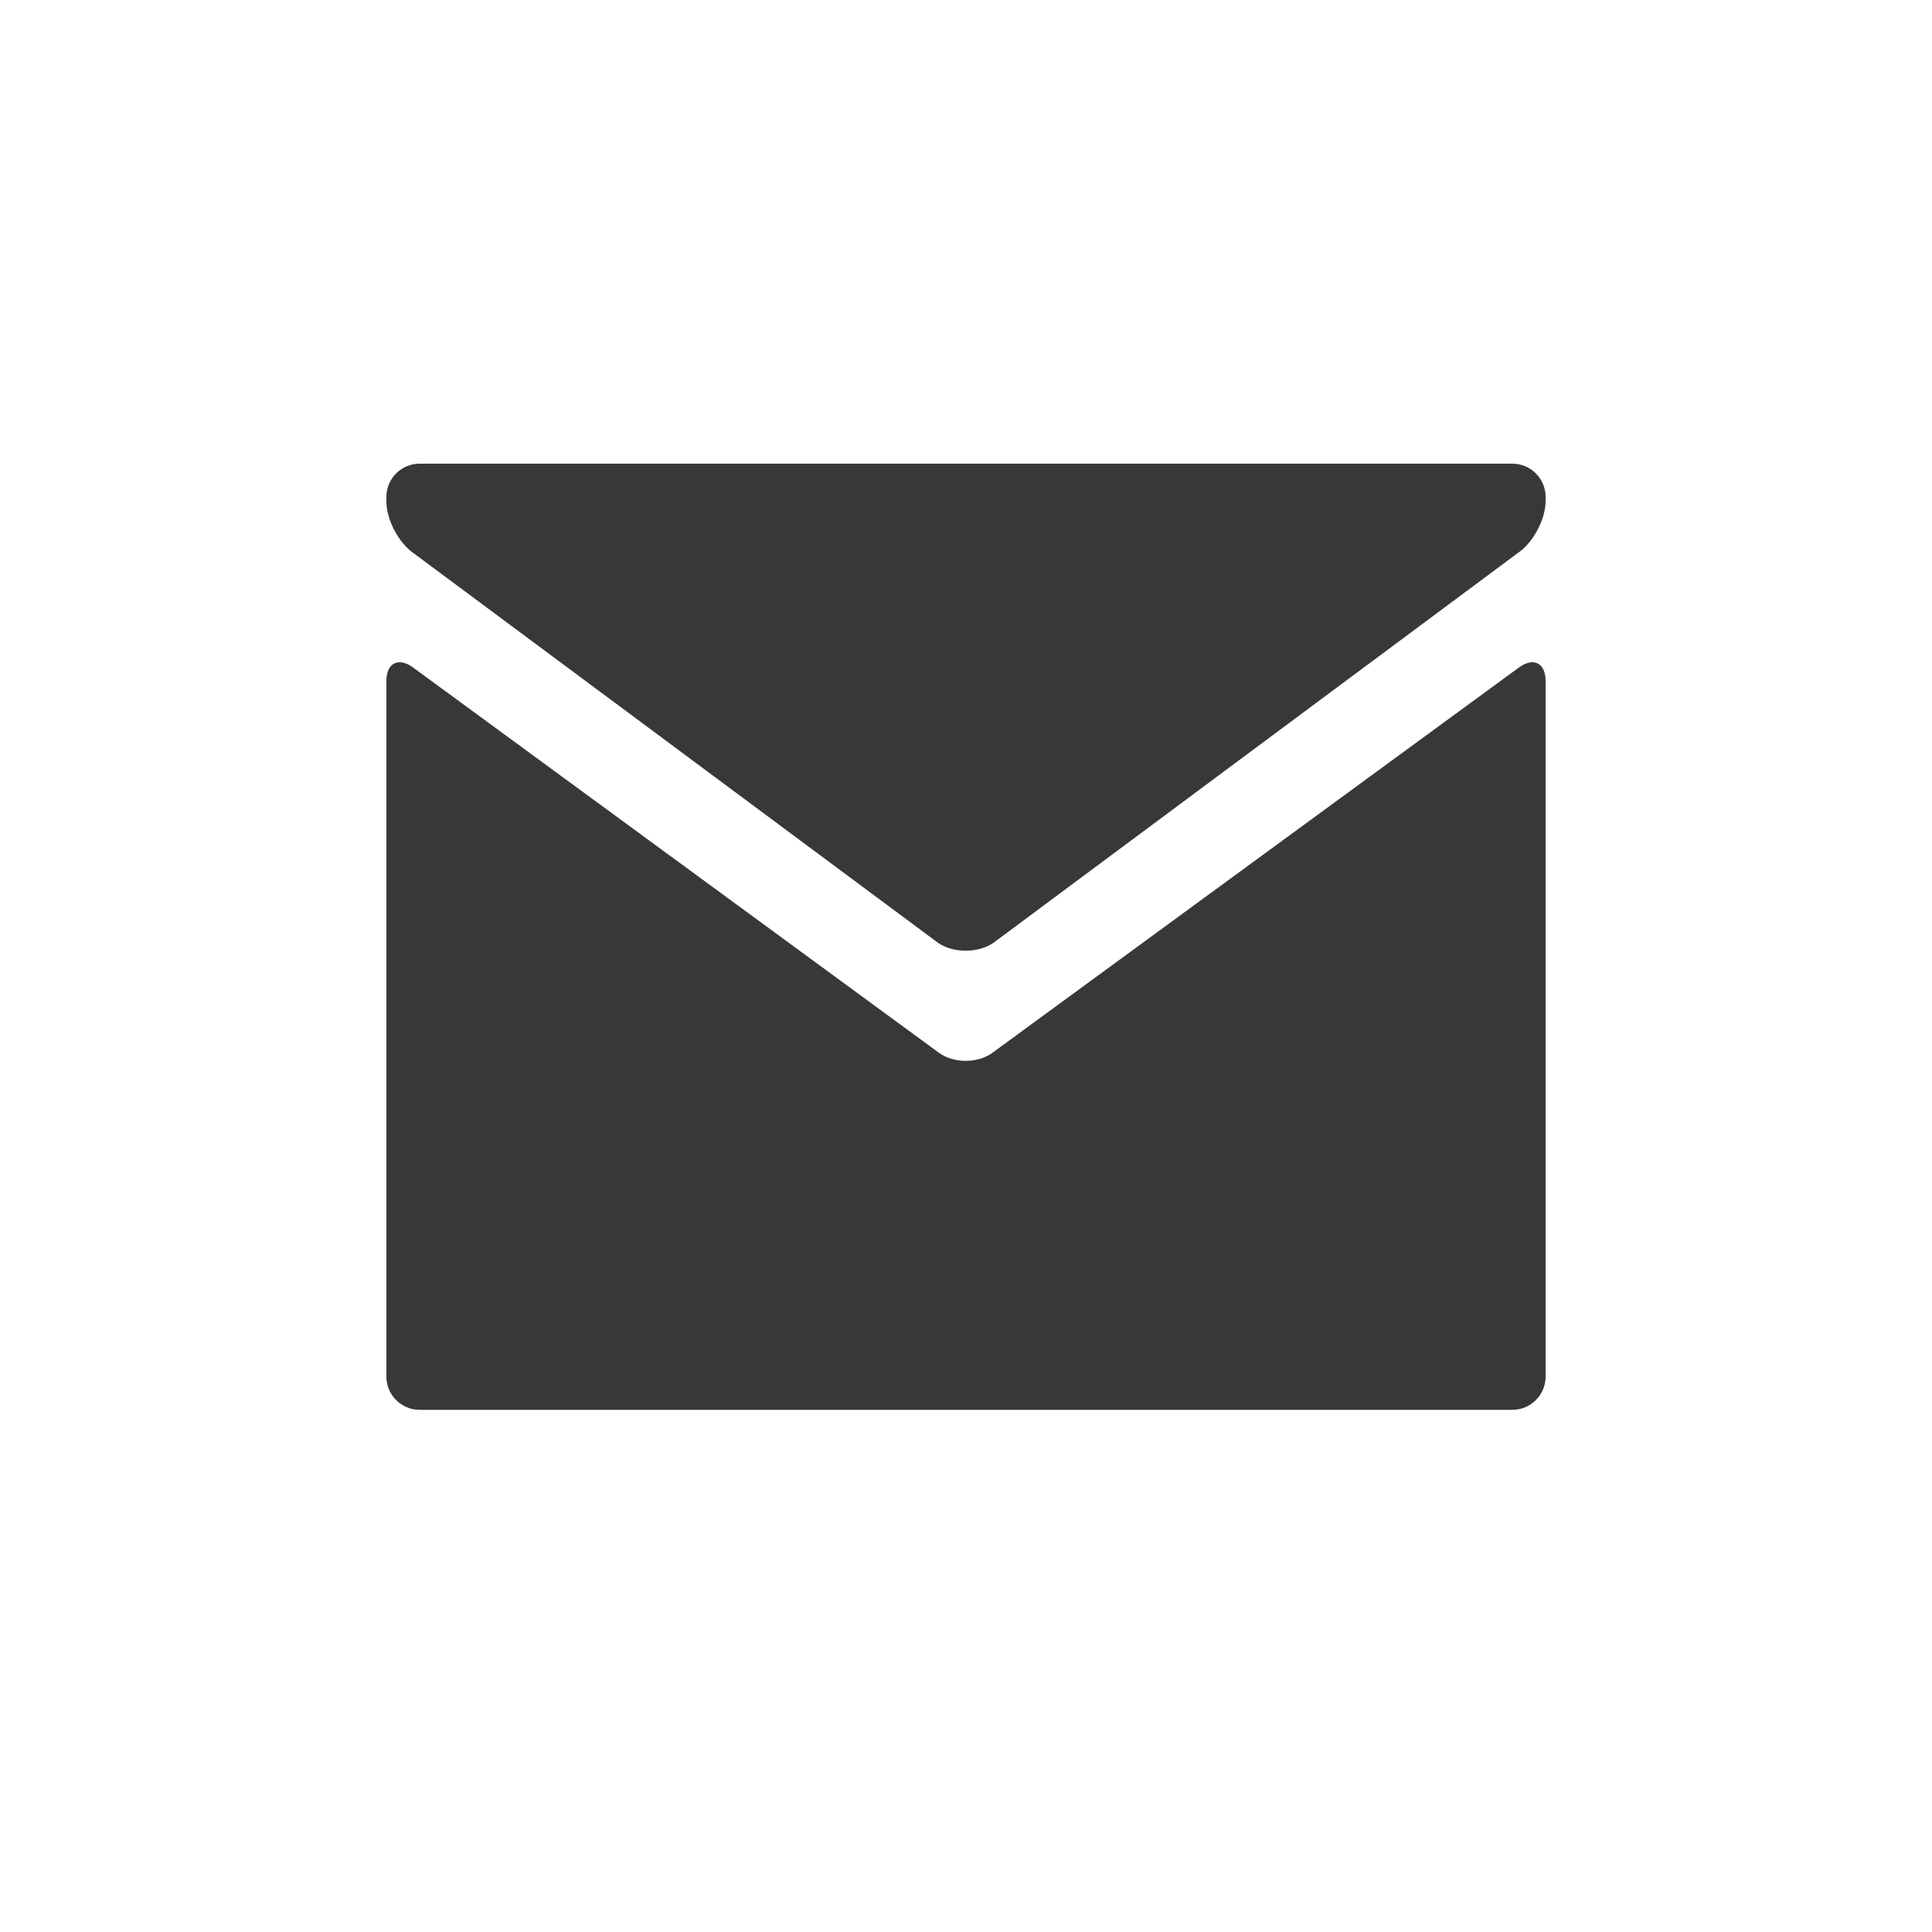 <svg width="25" height="25" viewBox="0 0 25 25" fill="none" xmlns="http://www.w3.org/2000/svg">
<path d="M19.572 6C19.807 6 20 6.193 20 6.429V6.483C20 6.718 19.841 7.02 19.646 7.152L12.851 12.203C12.656 12.335 12.337 12.335 12.142 12.203L5.354 7.16C5.16 7.027 5 6.726 5 6.49V6.429C5 6.193 5.193 6 5.429 6H19.572V6Z" fill="#383838"/>
<path d="M12.15 13.623C12.341 13.762 12.652 13.762 12.842 13.623L19.654 8.638C19.844 8.499 20 8.578 20 8.813V17.814C20 18.05 19.807 18.243 19.572 18.243H5.429C5.193 18.243 5 18.05 5 17.814V8.813C5 8.578 5.156 8.499 5.346 8.638L12.15 13.623Z" fill="#383838"/>
</svg>
